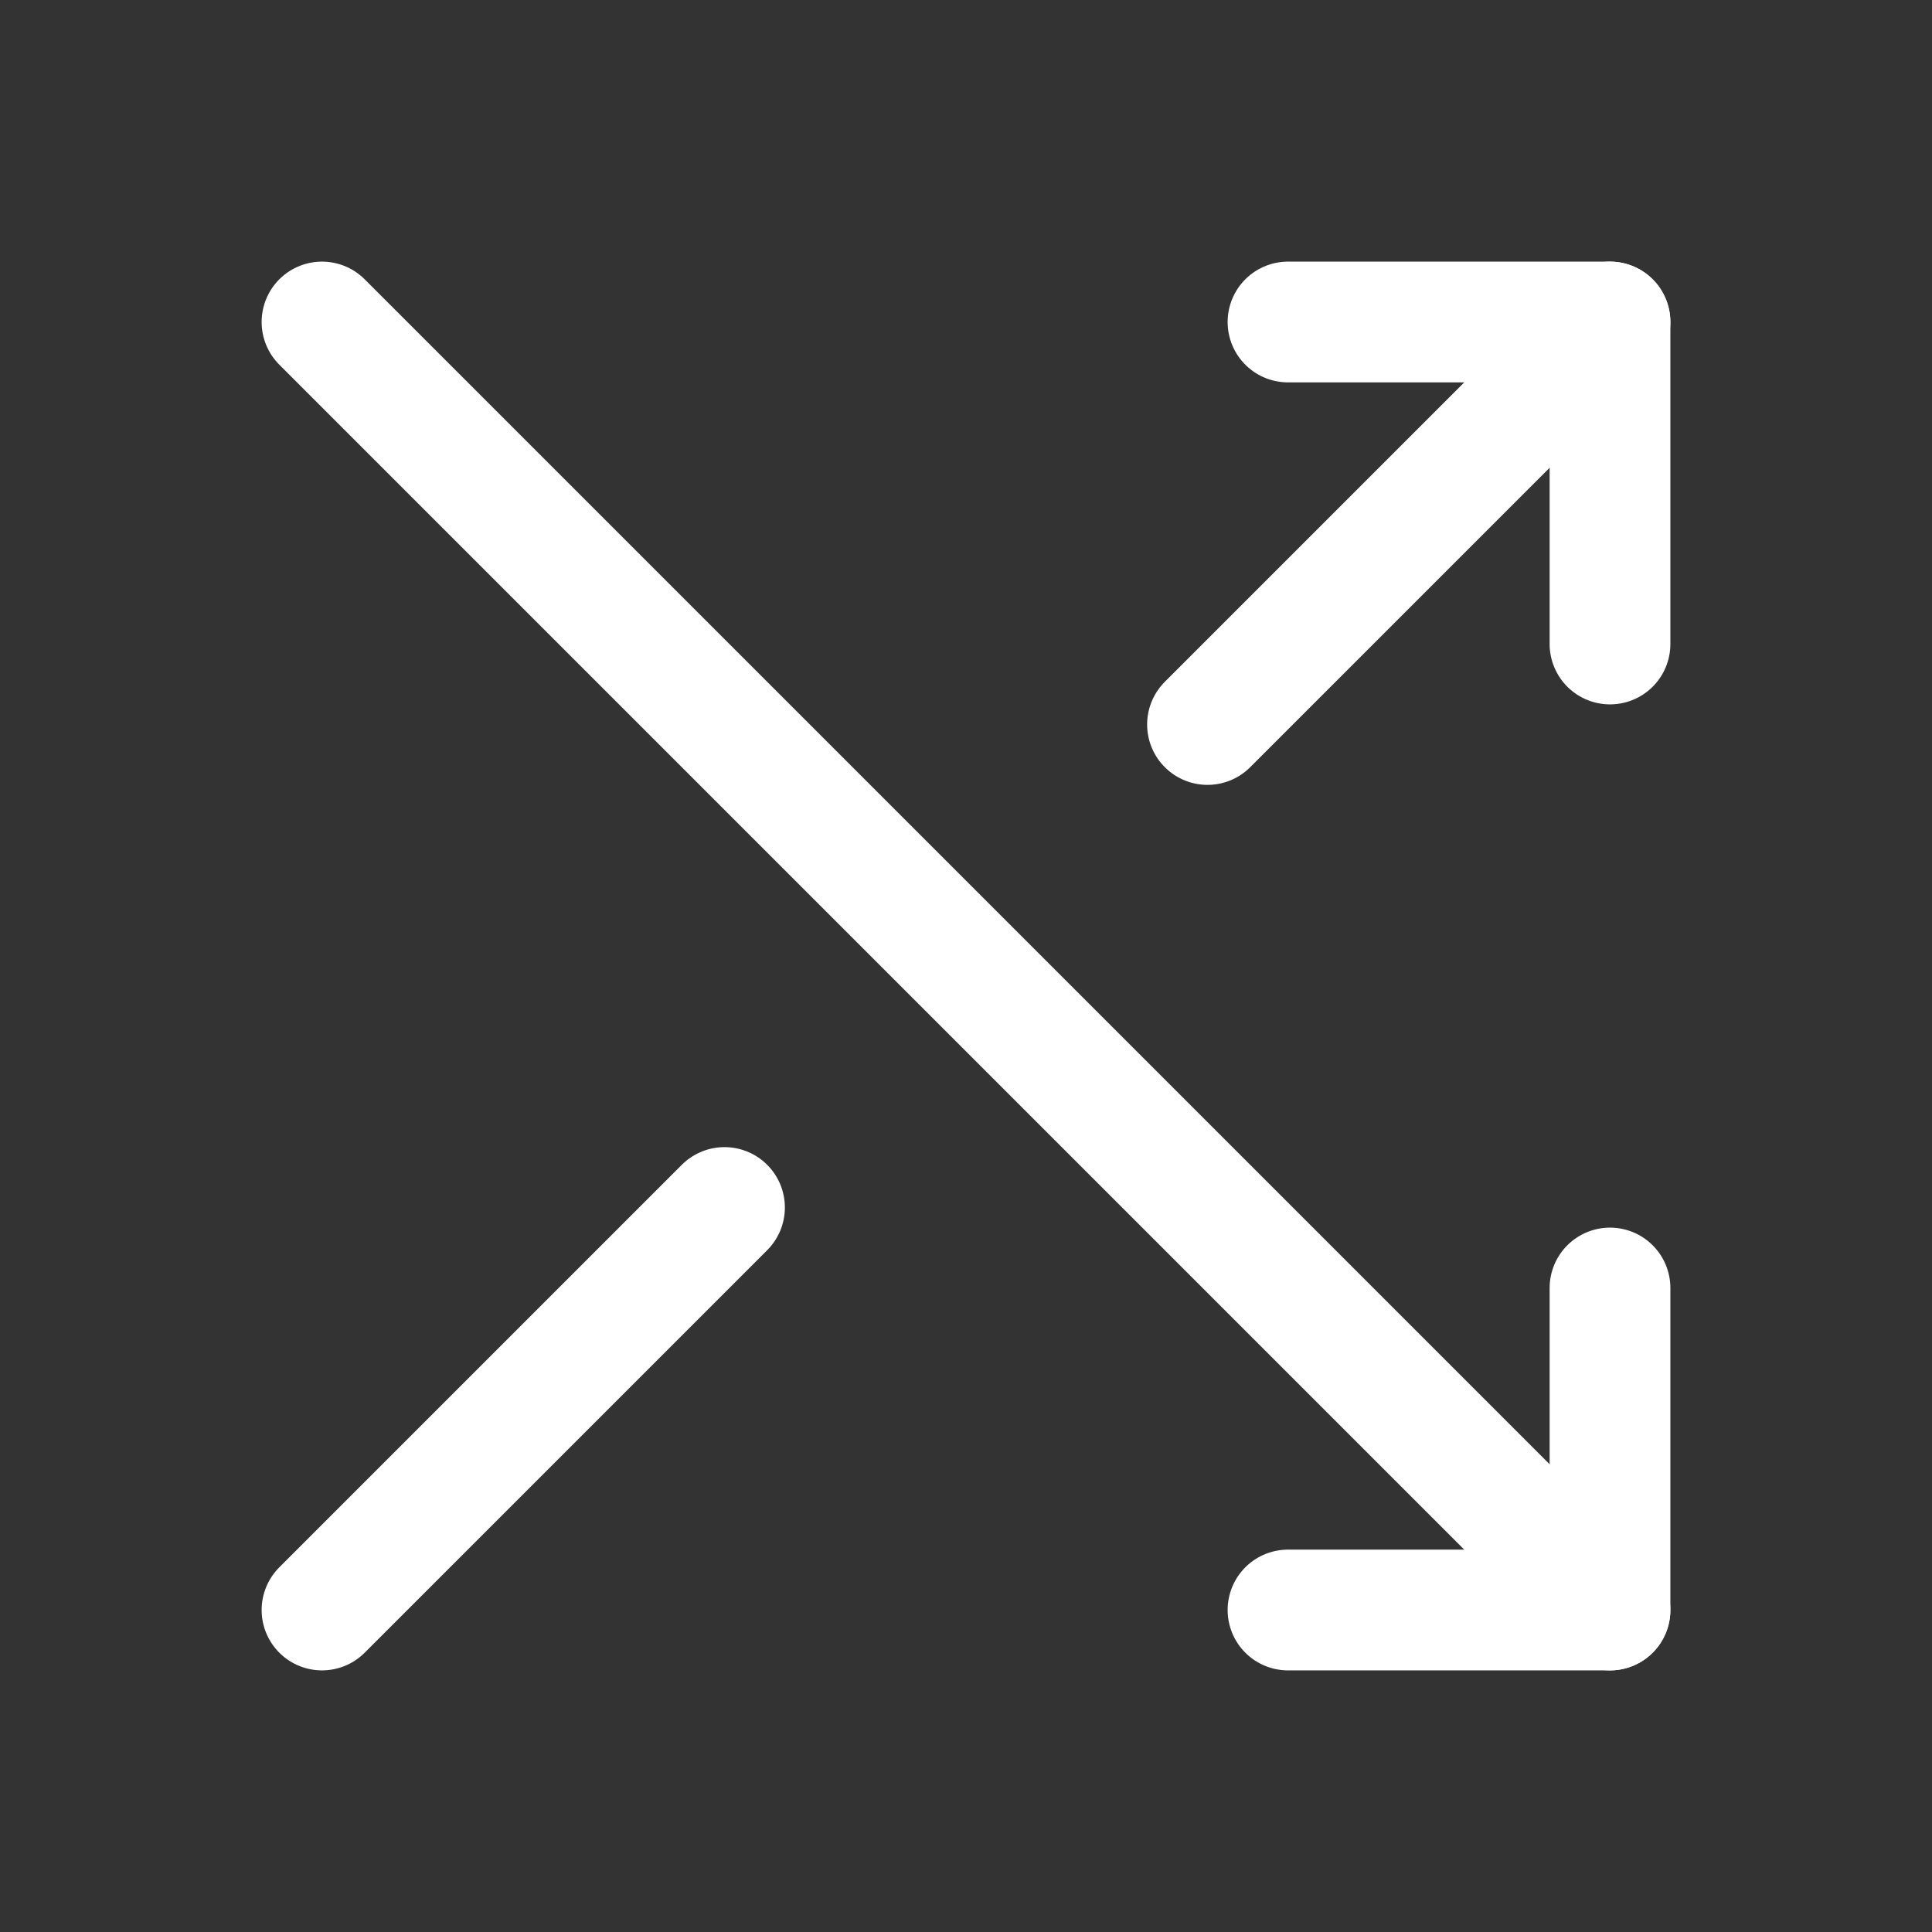 <svg xmlns="http://www.w3.org/2000/svg" class="icon icon-tabler icon-tabler-arrows-cross" width="24" height="24" viewBox="0 0 24 24" stroke-width="1.5" stroke="#ffffff" fill="none" stroke-linecap="round" stroke-linejoin="round"><rect x="0" y="0" width="24" height="24" fill="#333333" stroke="none"/>  <path stroke="none" d="M0 0h24v24H0z" fill="none"/>  <path d="M16 4h4v4" />  <path d="M15 9l5 -5" />  <path d="M4 20l5 -5" />  <path d="M16 20h4v-4" />  <path d="M4 4l16 16" /></svg>